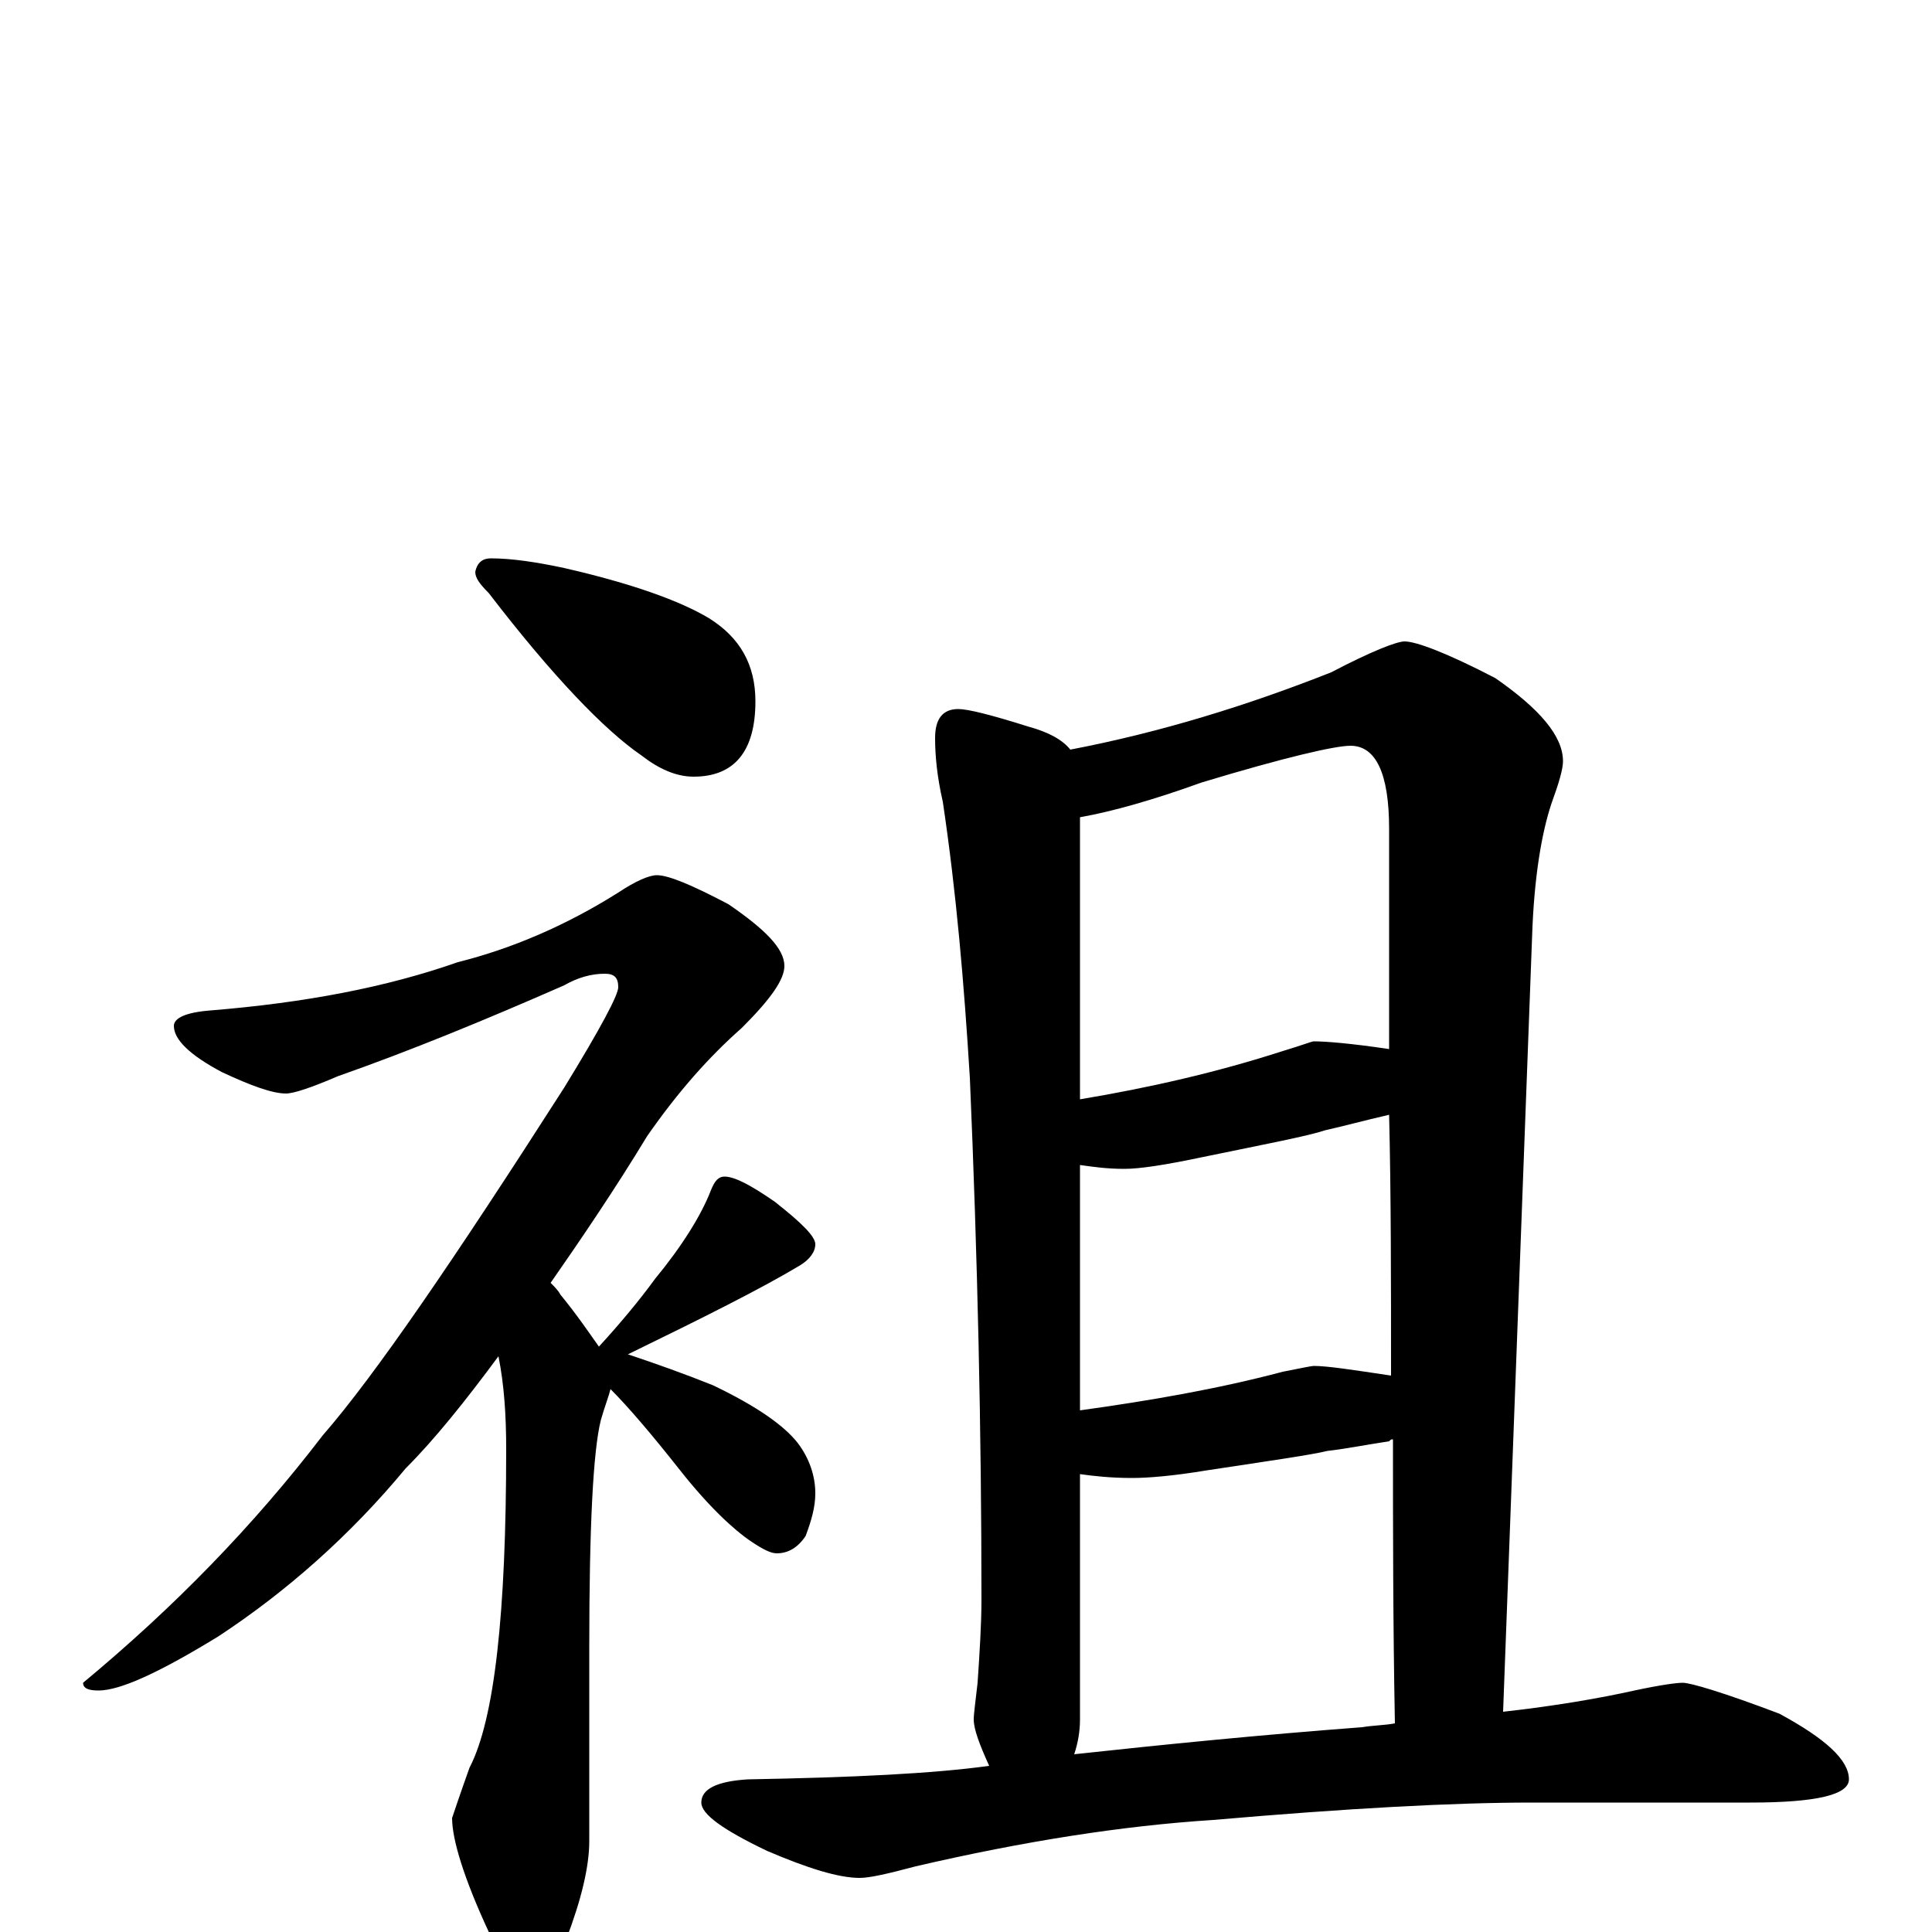 <?xml version="1.0" encoding="utf-8" ?>
<!DOCTYPE svg PUBLIC "-//W3C//DTD SVG 1.1//EN" "http://www.w3.org/Graphics/SVG/1.1/DTD/svg11.dtd">
<svg version="1.1" id="Layer_1" xmlns="http://www.w3.org/2000/svg" xmlns:xlink="http://www.w3.org/1999/xlink" x="0px" y="145px" width="1000px" height="1000px" viewBox="0 0 1000 1000" enable-background="new 0 0 1000 1000" xml:space="preserve">
<g id="Layer_1">
<path id="glyph" transform="matrix(1 0 0 -1 0 1000)" d="M254,711C265,711 278,709 292,706C327,698 352,689 367,680C383,670 391,656 391,637C391,611 380,598 359,598C350,598 341,602 332,609C313,622 286,650 253,693C248,698 246,701 246,704C247,709 250,711 254,711M340,547C346,547 358,542 377,532C396,519 406,509 406,500C406,493 399,483 384,468C367,453 351,435 335,412C318,384 301,359 285,336C287,334 289,332 290,330C299,319 305,310 310,303l0,0C321,315 331,327 339,338C353,355 363,371 368,384C370,389 372,391 375,391C380,391 388,387 401,378C415,367 422,360 422,356C422,352 419,348 414,345C394,333 364,318 325,299C340,294 354,289 369,283C392,272 406,262 413,253C419,245 422,236 422,227C422,220 420,213 417,205C413,199 408,196 402,196C399,196 395,198 389,202C380,208 367,220 352,239C337,258 325,272 316,281C315,277 313,272 311,265C307,249 305,210 305,147l0,-100C305,34 301,17 293,-4C288,-19 283,-27 277,-27C269,-27 261,-18 253,0C240,28 234,48 234,59C235,62 238,71 243,85C256,110 262,165 262,250C262,267 261,283 258,298C241,275 225,255 210,240C181,205 148,176 113,153C82,134 62,125 51,125C46,125 43,126 43,129C90,168 131,210 167,257C194,288 235,348 292,437C311,468 320,485 320,489C320,494 318,496 313,496C306,496 299,494 292,490C251,472 212,456 175,443C161,437 152,434 148,434C141,434 130,438 115,445C98,454 90,462 90,469C90,473 96,476 109,477C158,481 200,489 237,502C265,509 293,521 320,538C329,544 336,547 340,547M496,633C501,633 513,630 532,624C543,621 550,617 554,612C601,621 646,635 689,652C710,663 723,668 727,668C733,668 749,662 774,649C797,633 809,619 809,606C809,602 807,595 803,584C798,569 794,546 793,515l-15,-401C805,117 828,121 846,125C860,128 868,129 871,129C875,129 892,124 921,113C945,100 957,89 957,79C957,71 940,67 906,67l-113,0C752,67 697,64 628,58C581,55 530,47 474,34C459,30 450,28 445,28C434,28 418,33 397,42C374,53 363,61 363,67C363,74 371,78 387,79C442,80 483,82 512,86C507,97 504,105 504,110C504,113 505,120 506,129C507,144 508,159 508,172C508,259 506,349 502,442C499,491 495,538 488,585C485,598 484,609 484,618C484,628 488,633 496,633M556,92C602,97 652,102 705,106C711,107 717,107 722,108C721,160 721,209 721,255C720,255 720,255 719,254C706,252 696,250 687,249C679,247 658,244 625,239C607,236 594,235 586,235C575,235 566,236 559,237l0,-127C559,104 558,98 556,92M559,270C595,275 630,281 664,290C674,292 679,293 680,293C687,293 700,291 720,288C720,337 720,382 719,423C706,420 695,417 686,415C677,412 656,408 622,401C603,397 590,395 582,395C573,395 566,396 559,397M559,431C595,437 630,445 664,456C674,459 679,461 680,461C686,461 699,460 719,457C719,499 719,537 719,571C719,600 712,614 699,614C691,614 665,608 622,595C597,586 576,580 559,577z"/>
</g>
</svg>
